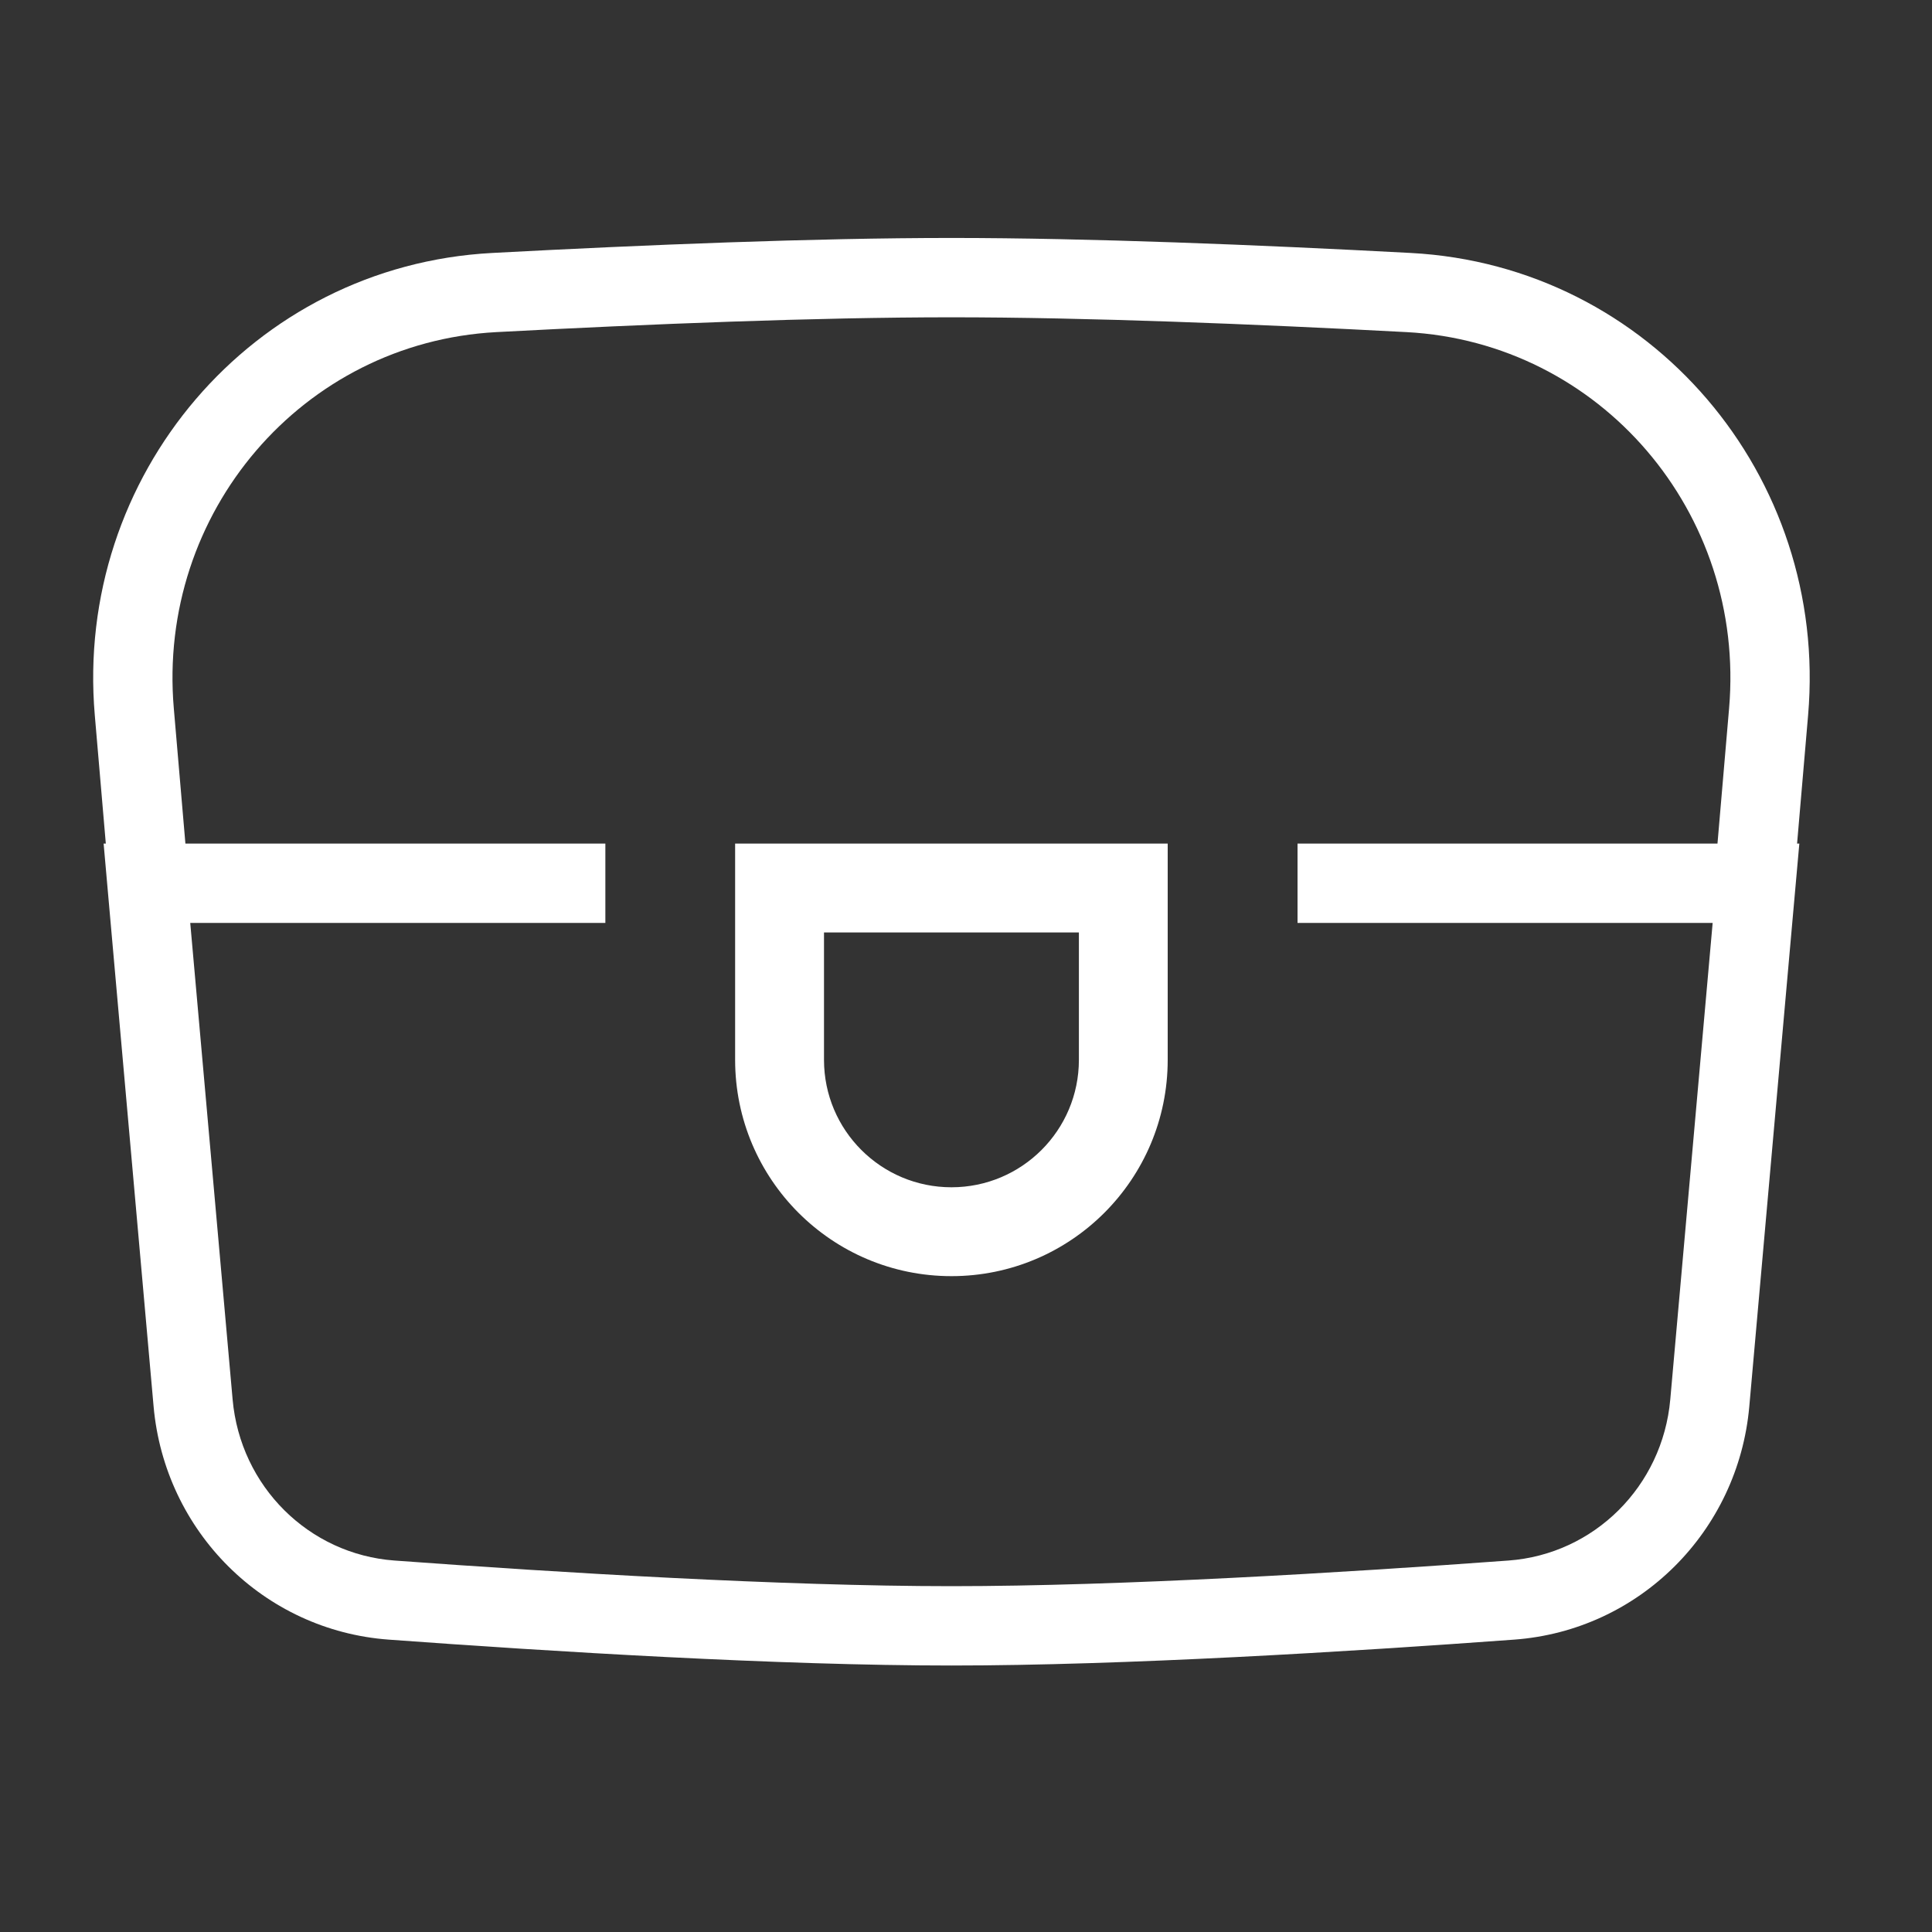 <svg width="30" height="30" viewBox="0 0 30 30" fill="none" xmlns="http://www.w3.org/2000/svg">
<rect x="0" y="0" width="30" height="30" fill="#333333" stroke="none"/>
<path fill-rule="evenodd" clip-rule="evenodd" d="M1.609 13.099H1.643L1.472 11.107C1.152 7.392 3.918 4.126 7.641 3.928C10.028 3.801 12.647 3.695 14.774 3.695C16.901 3.695 19.52 3.801 21.907 3.928C25.63 4.126 28.396 7.392 28.076 11.107L27.905 13.099H27.94L27.83 14.331L27.163 21.839C26.991 23.779 25.455 25.318 23.512 25.46C20.962 25.647 17.447 25.862 14.774 25.862C12.101 25.862 8.586 25.647 6.036 25.46C4.093 25.318 2.558 23.779 2.385 21.839L1.718 14.331L1.609 13.099ZM9.4 13.099H2.879L2.699 11.001C2.437 7.96 4.698 5.318 7.707 5.157C10.087 5.031 12.68 4.927 14.774 4.927C16.868 4.927 19.461 5.031 21.841 5.157C24.85 5.318 27.111 7.96 26.849 11.001L26.669 13.099H20.148V14.331H26.594L25.936 21.73C25.816 23.081 24.752 24.135 23.423 24.232C20.875 24.419 17.399 24.63 14.774 24.63C12.149 24.63 8.673 24.419 6.126 24.232C4.796 24.135 3.732 23.081 3.612 21.73L2.954 14.331H9.4V13.099ZM16.753 14.479H12.795V16.457C12.795 17.55 13.681 18.436 14.774 18.436C15.867 18.436 16.753 17.55 16.753 16.457V14.479ZM14.774 19.816C12.919 19.816 11.415 18.312 11.415 16.457V13.099H18.132V16.457C18.132 18.312 16.629 19.816 14.774 19.816Z" fill="white"/>
</svg>
